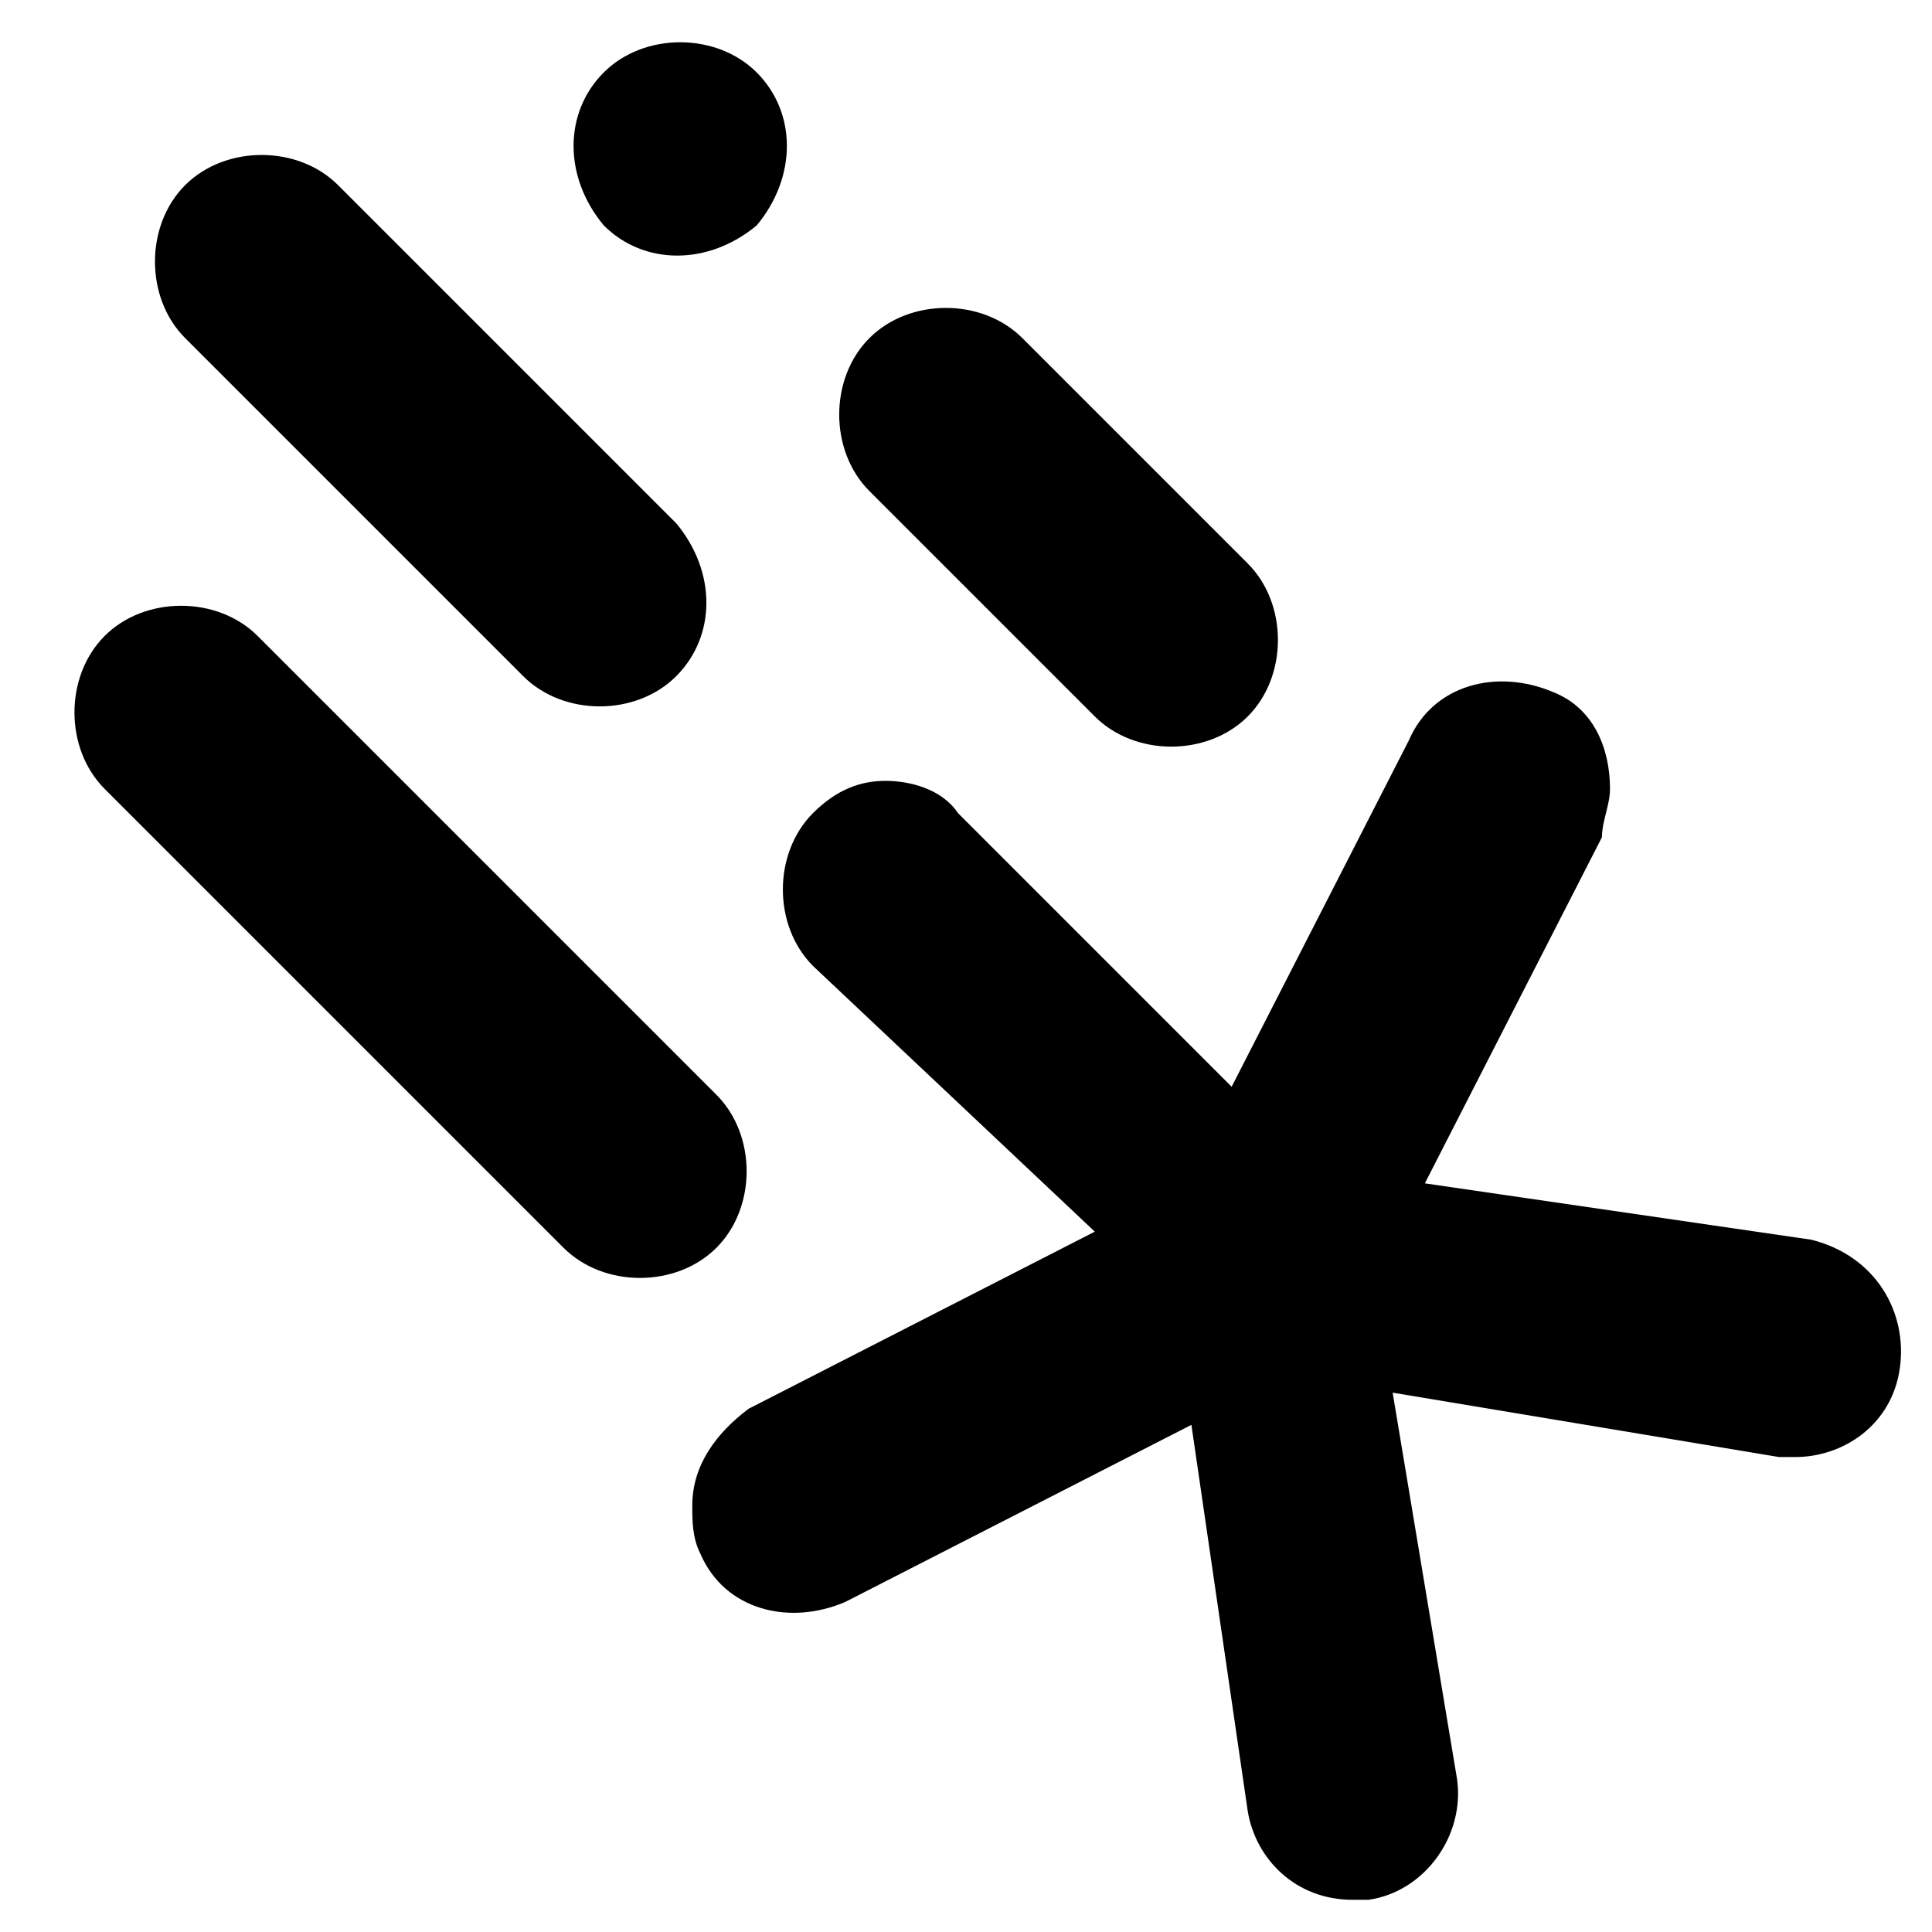 <svg xmlns="http://www.w3.org/2000/svg" height="24px" viewBox="0 0 24 24" width="24px" fill="#000000">
<path d="M23.6,17c-0.1,0.7-0.7,1.1-1.3,1.1c-0.1,0-0.1,0-0.2,0l-4.8-0.8l0.8,4.8c0.1,0.7-0.4,1.4-1.1,1.5c-0.1,0-0.1,0-0.2,0
	c-0.7,0-1.2-0.5-1.3-1.1l-0.7-4.8l-4.3,2.2c-0.7,0.3-1.5,0.1-1.8-0.6c-0.1-0.2-0.1-0.4-0.1-0.6c0-0.5,0.3-0.9,0.7-1.2l4.3-2.2
	L10.1,12c-0.5-0.5-0.5-1.4,0-1.9c0.3-0.3,0.6-0.4,0.9-0.4s0.7,0.1,0.9,0.4l3.4,3.4l2.2-4.3c0.3-0.7,1.1-0.9,1.8-0.6
	c0.5,0.2,0.7,0.7,0.7,1.2c0,0.2-0.1,0.4-0.1,0.6l-2.2,4.3l4.8,0.7C23.3,15.6,23.7,16.3,23.6,17z"/>
<path d="M15.5,8.9L15.5,8.9c-0.5,0.5-1.4,0.5-1.9,0l-2.8-2.8c-0.5-0.5-0.5-1.4,0-1.9l0,0c0.5-0.5,1.4-0.5,1.9,0L15.5,7
	C16,7.5,16,8.4,15.5,8.9z"/>
<path d="M9.4,2.8L9.4,2.8C8.8,3.3,8,3.3,7.5,2.8l0,0C7,2.2,7,1.4,7.5,0.9l0,0c0.5-0.5,1.4-0.5,1.9,0l0,0C9.9,1.4,9.9,2.2,9.4,2.8z"
	/>
<path d="M8.4,8.4L8.4,8.4c-0.5,0.5-1.4,0.5-1.9,0L2.3,4.2c-0.5-0.5-0.5-1.4,0-1.9l0,0c0.5-0.5,1.4-0.5,1.9,0l4.2,4.2
	C8.9,7.1,8.9,7.9,8.4,8.4z"/>
<path d="M8.9,15.5L8.9,15.5C8.4,16,7.5,16,7,15.5L1.3,9.8c-0.5-0.5-0.5-1.4,0-1.9l0,0c0.5-0.5,1.4-0.5,1.9,0l5.7,5.7
	C9.4,14.1,9.4,15,8.9,15.5z"/>
</svg>
